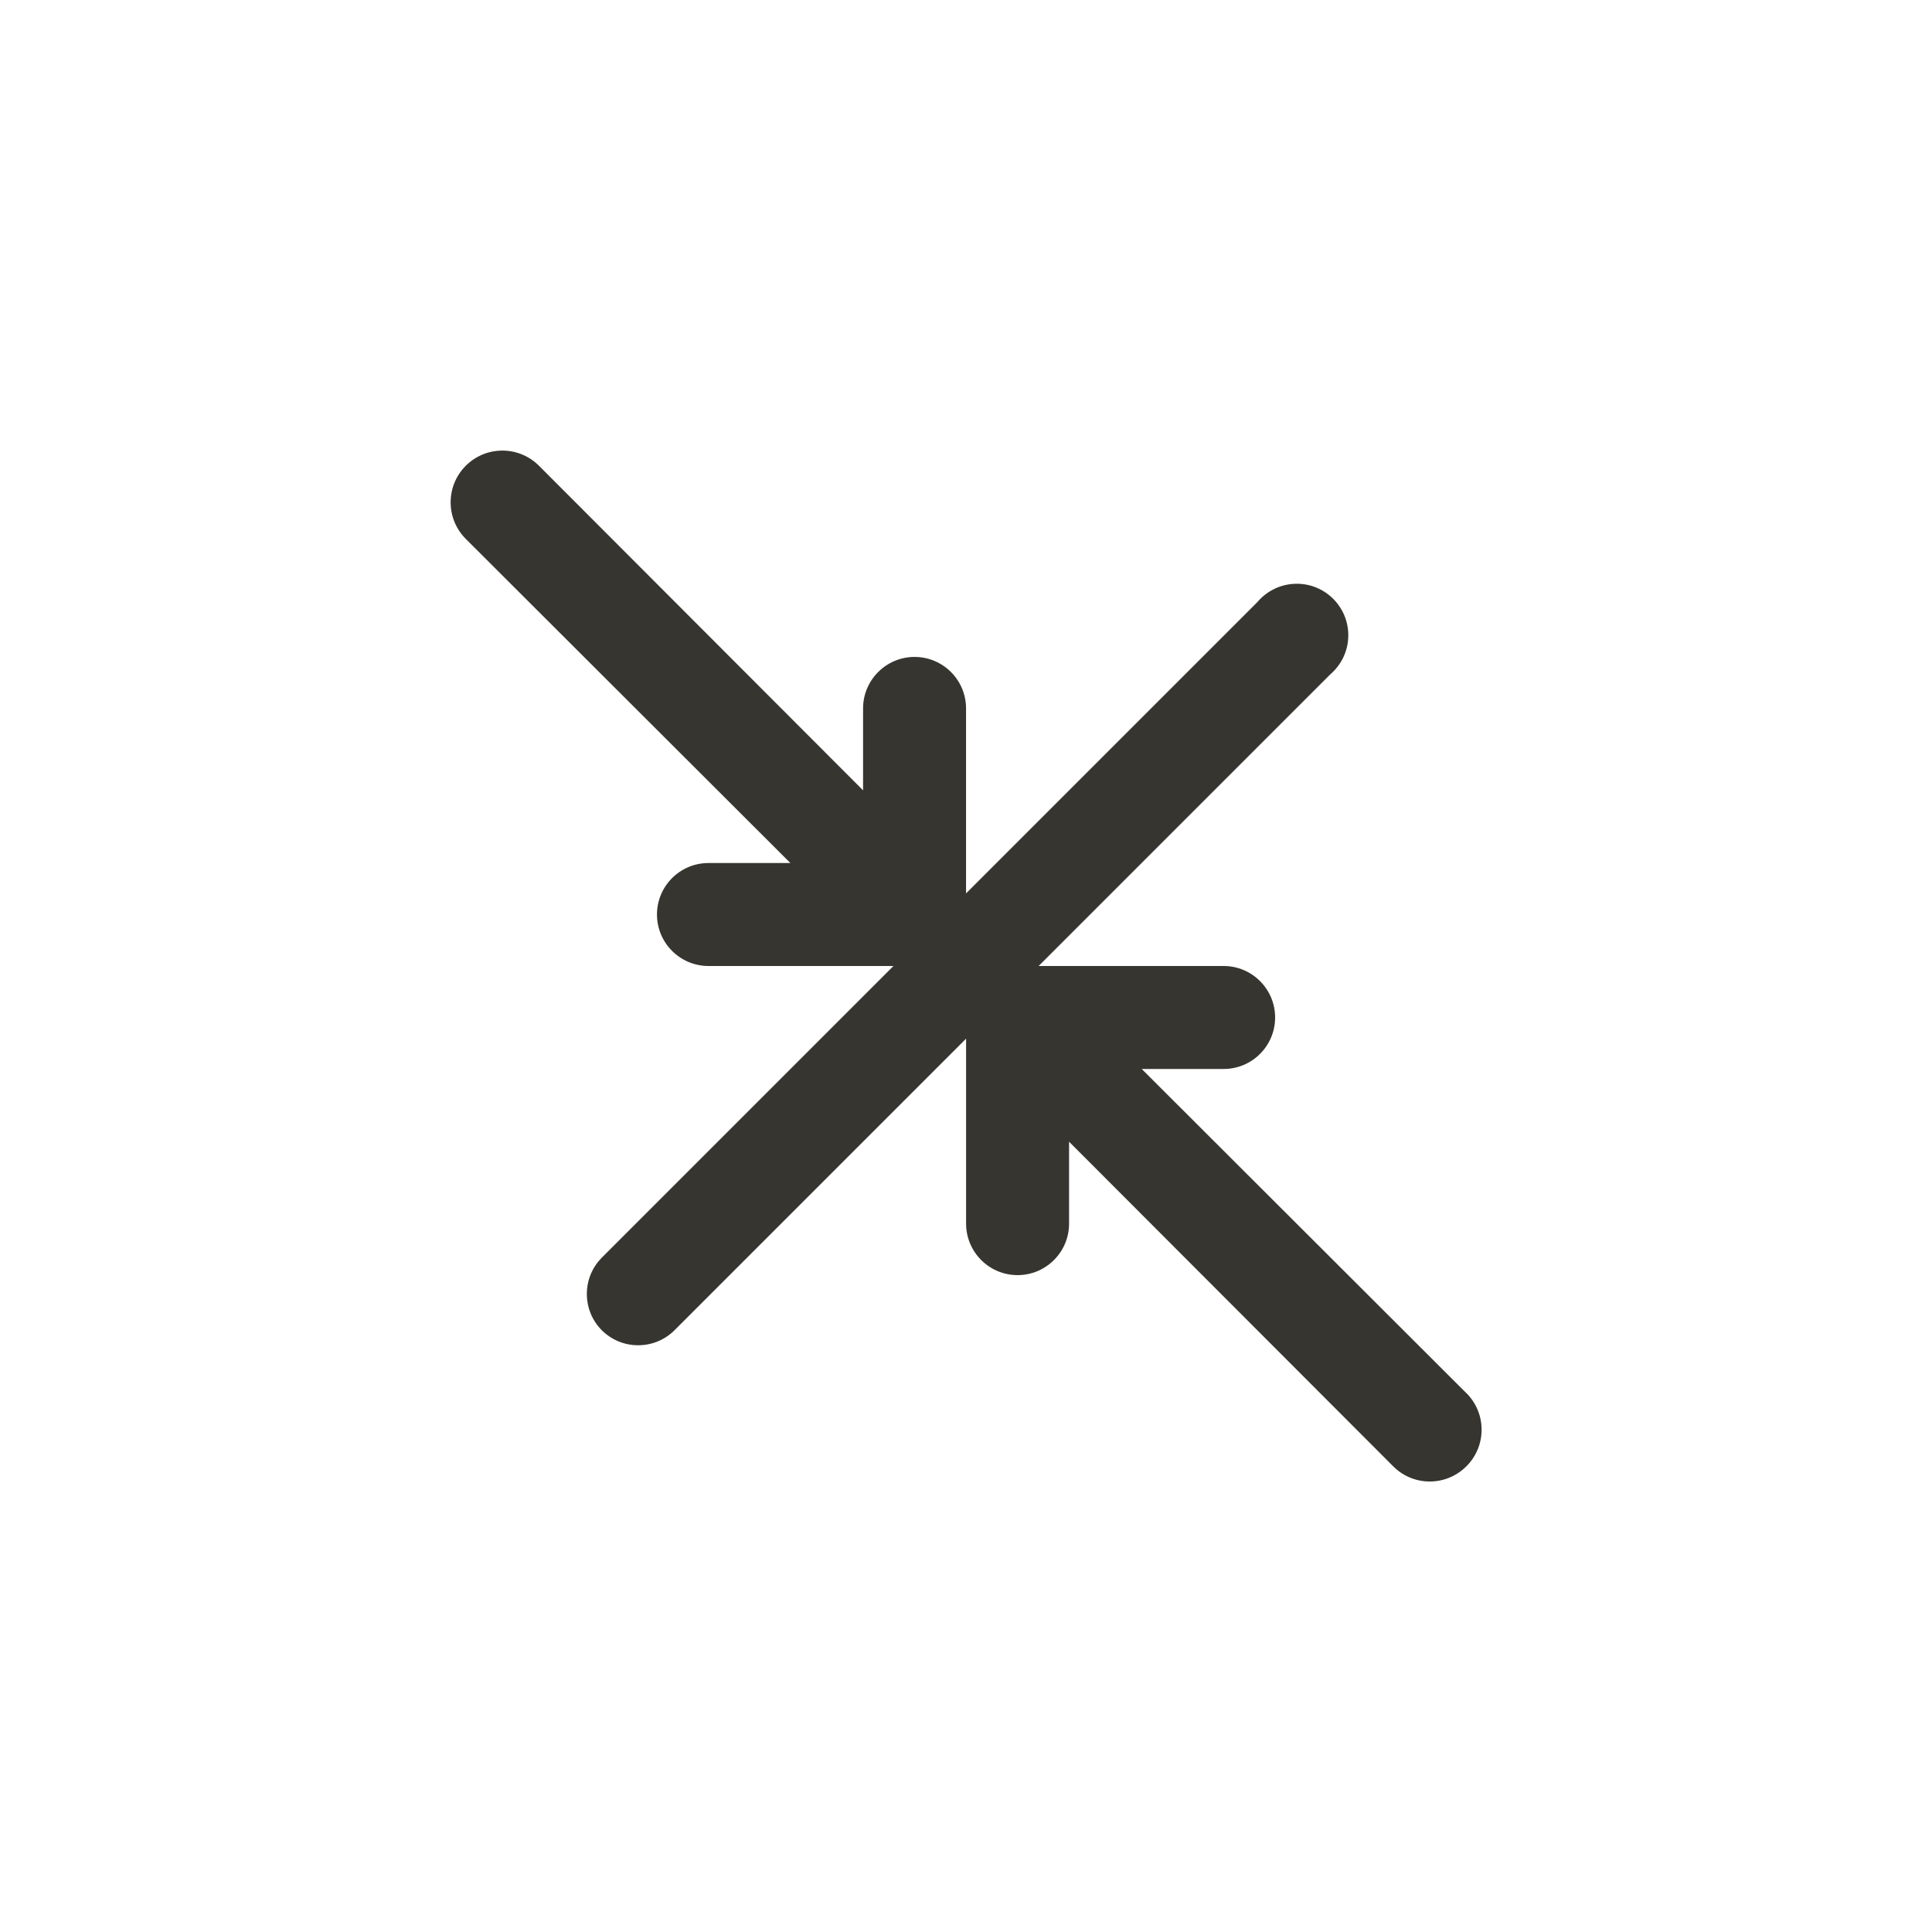 <!-- Generated by IcoMoon.io -->
<svg version="1.1" xmlns="http://www.w3.org/2000/svg" width="40" height="40" viewBox="0 0 40 40">
<title>ul-compress-point</title>
<path fill="#37352f" d="M30.358 28.842l-6.72-6.71h1.696c0.589 0 1.066-0.478 1.066-1.066s-0.478-1.066-1.066-1.066v0h-3.83l6.038-6.038c0.229-0.197 0.373-0.486 0.373-0.81 0-0.589-0.478-1.066-1.066-1.066-0.323 0-0.614 0.144-0.809 0.371l-0.001 0.002-6.038 6.038v-3.83c0-0.589-0.478-1.066-1.066-1.066s-1.066 0.478-1.066 1.066v0 1.696l-6.71-6.72c-0.194-0.194-0.462-0.314-0.758-0.314-0.591 0-1.071 0.479-1.071 1.071 0 0.296 0.12 0.563 0.314 0.758v0l6.72 6.71h-1.696c-0.589 0-1.066 0.478-1.066 1.066s0.478 1.066 1.066 1.066v0h3.83l-6.038 6.038c-0.192 0.193-0.31 0.458-0.31 0.752s0.118 0.559 0.31 0.752v0c0.193 0.192 0.458 0.31 0.752 0.31s0.559-0.118 0.752-0.31l6.038-6.038v3.83c0 0.589 0.478 1.066 1.066 1.066s1.066-0.478 1.066-1.066v0-1.696l6.71 6.72c0.194 0.195 0.462 0.315 0.758 0.315s0.564-0.121 0.758-0.315v0c0.195-0.194 0.315-0.462 0.315-0.758s-0.121-0.564-0.315-0.758v0z"></path>
</svg>
